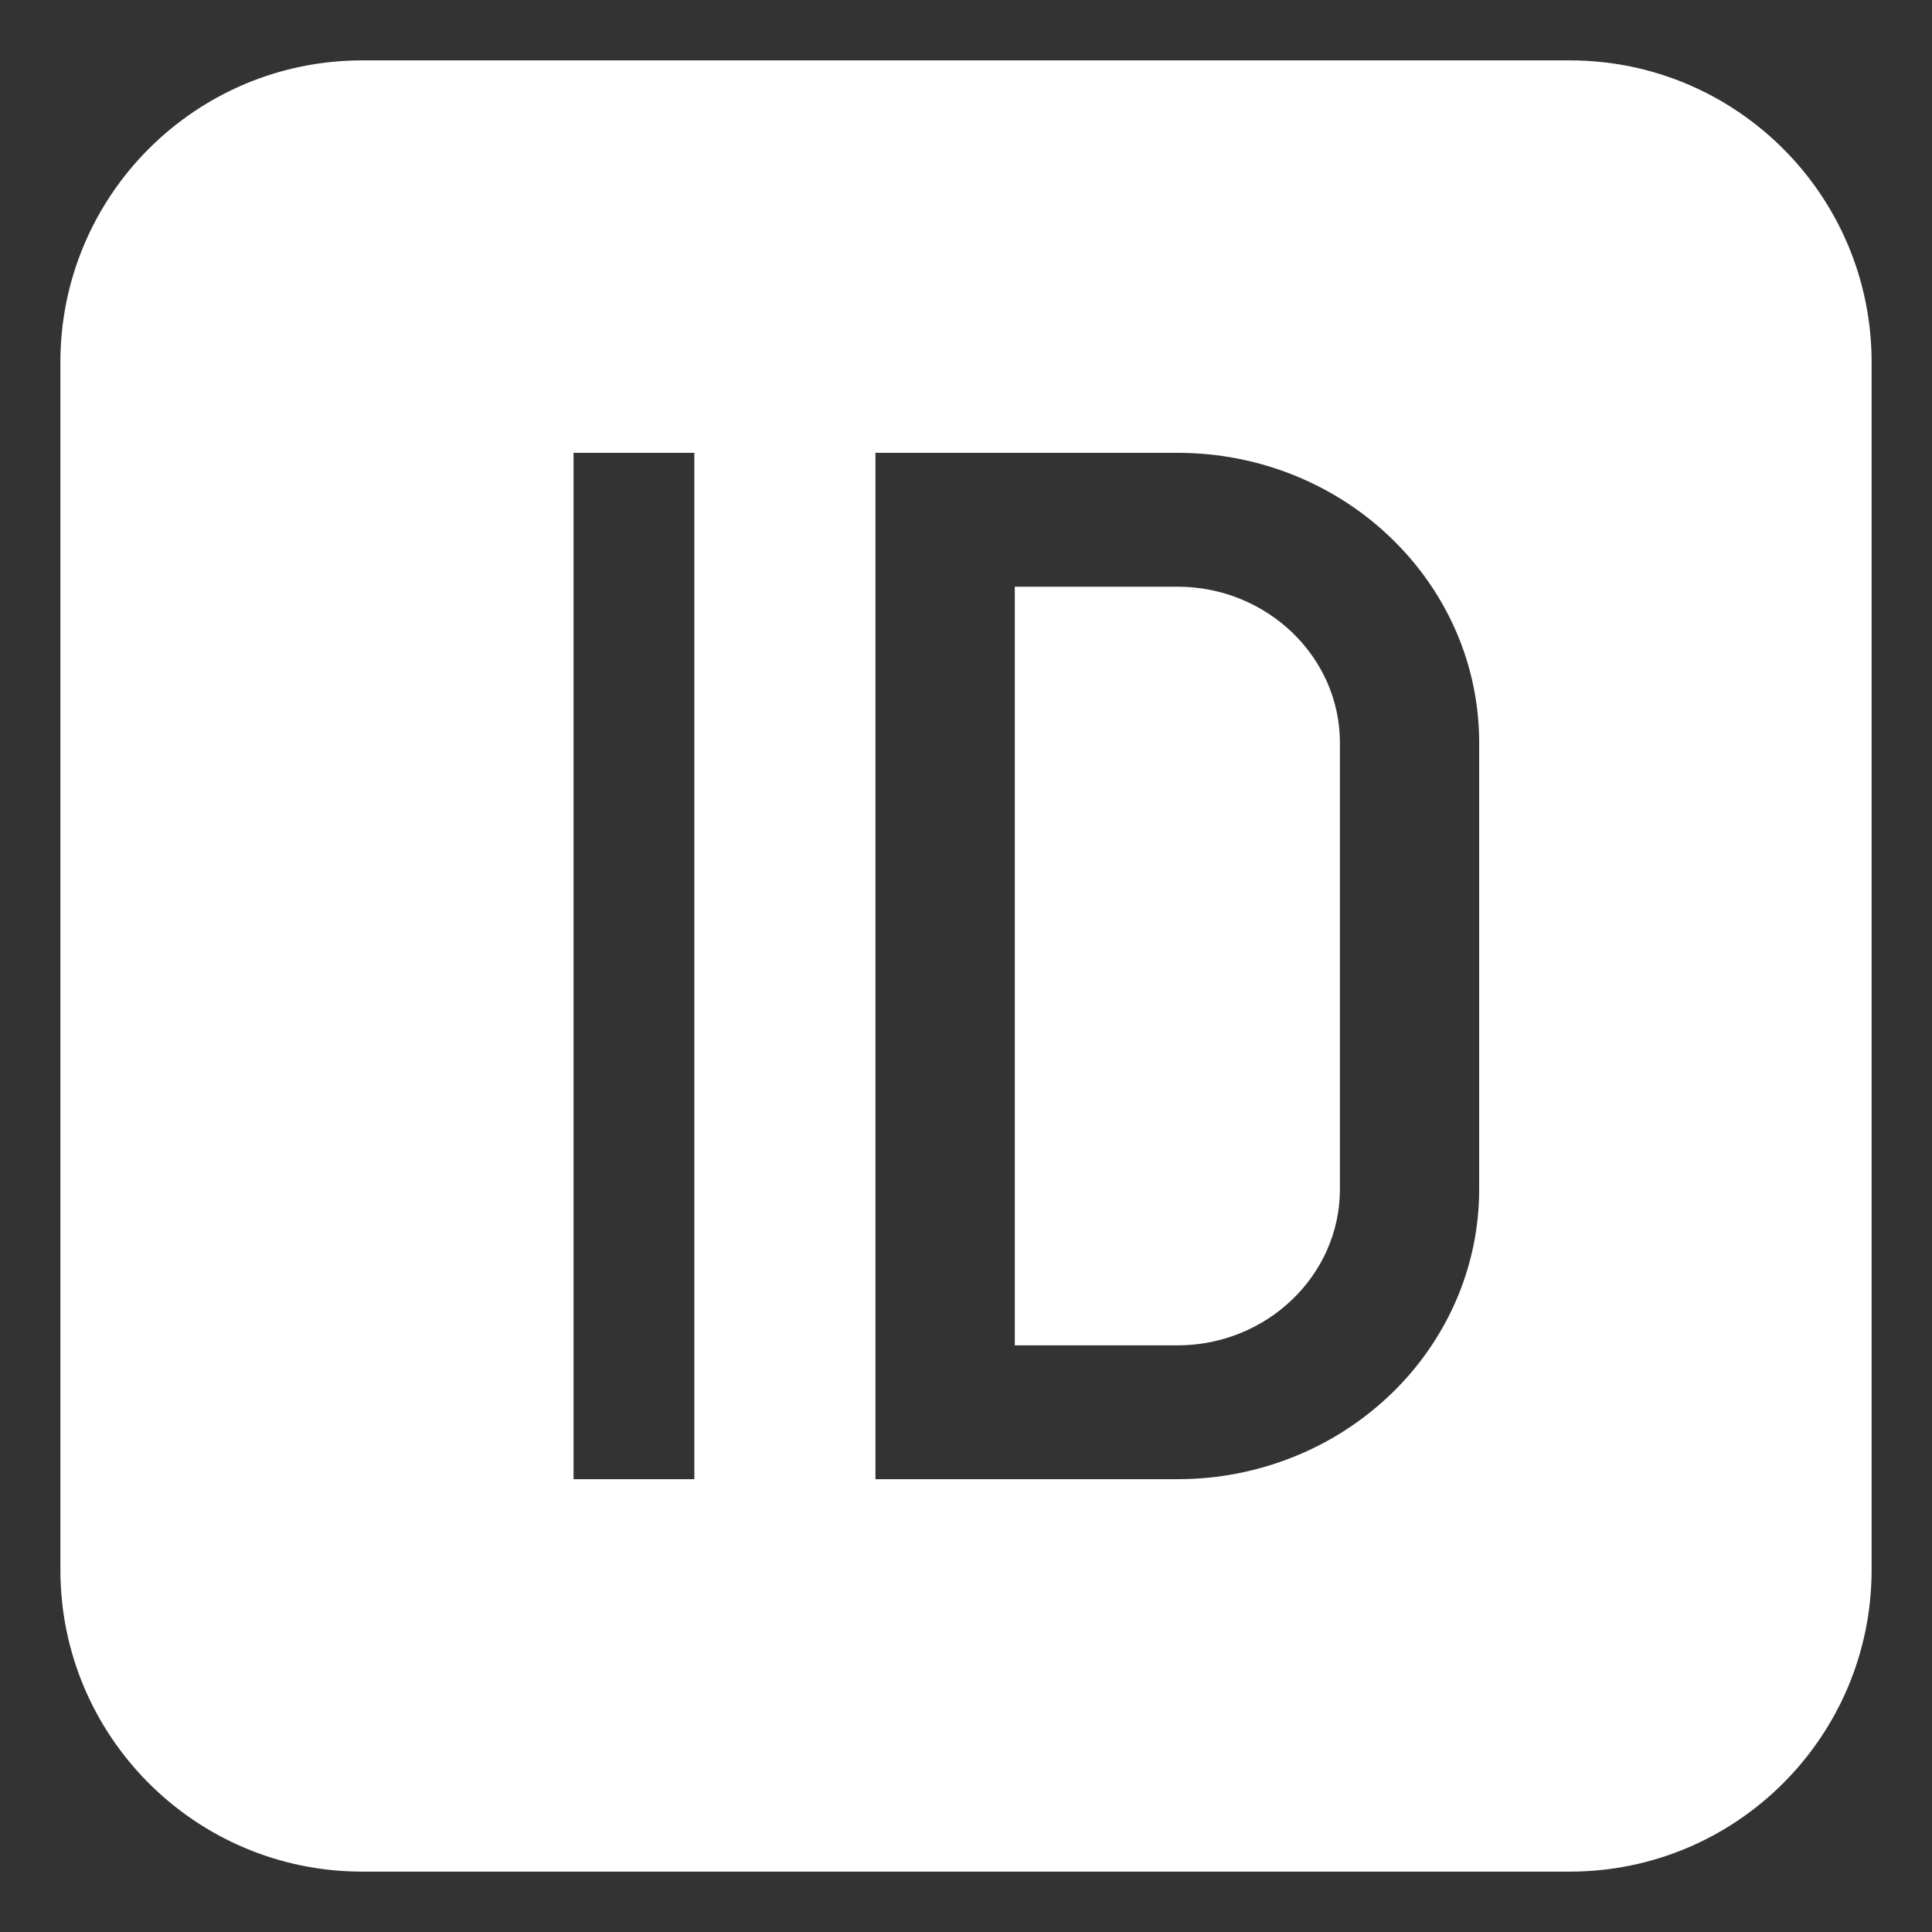 <svg width="39" height="39" viewBox="0 0 39 39" fill="none" xmlns="http://www.w3.org/2000/svg">
<rect x="0" y="0" width="39" height="39" fill="#333333" stroke="none"/>
<path d="M23.766 11.843H20.485V27.158H23.766C25.575 27.158 27.048 25.743 27.048 24.005V14.996C27.048 13.258 25.575 11.843 23.766 11.843Z" fill="white"/>
<path d="M31.688 1.219H7.312C3.947 1.219 1.219 3.947 1.219 7.312V31.688C1.219 35.053 3.947 37.781 7.312 37.781H31.688C35.053 37.781 37.781 35.053 37.781 31.688V7.312C37.781 3.947 35.053 1.219 31.688 1.219ZM14.016 29.859H11.578V9.141H14.016V29.859ZM29.859 24.005C29.86 24.79 29.696 25.565 29.38 26.283C29.071 26.983 28.627 27.616 28.074 28.145C27.514 28.682 26.857 29.108 26.137 29.399C25.384 29.705 24.578 29.861 23.766 29.859H17.672V9.141H23.766C24.587 9.141 25.385 9.295 26.138 9.6C26.863 9.895 27.515 10.317 28.075 10.855C28.634 11.393 29.073 12.02 29.38 12.715C29.697 13.434 29.86 14.211 29.859 14.996V24.005Z" fill="white"/>
</svg>

